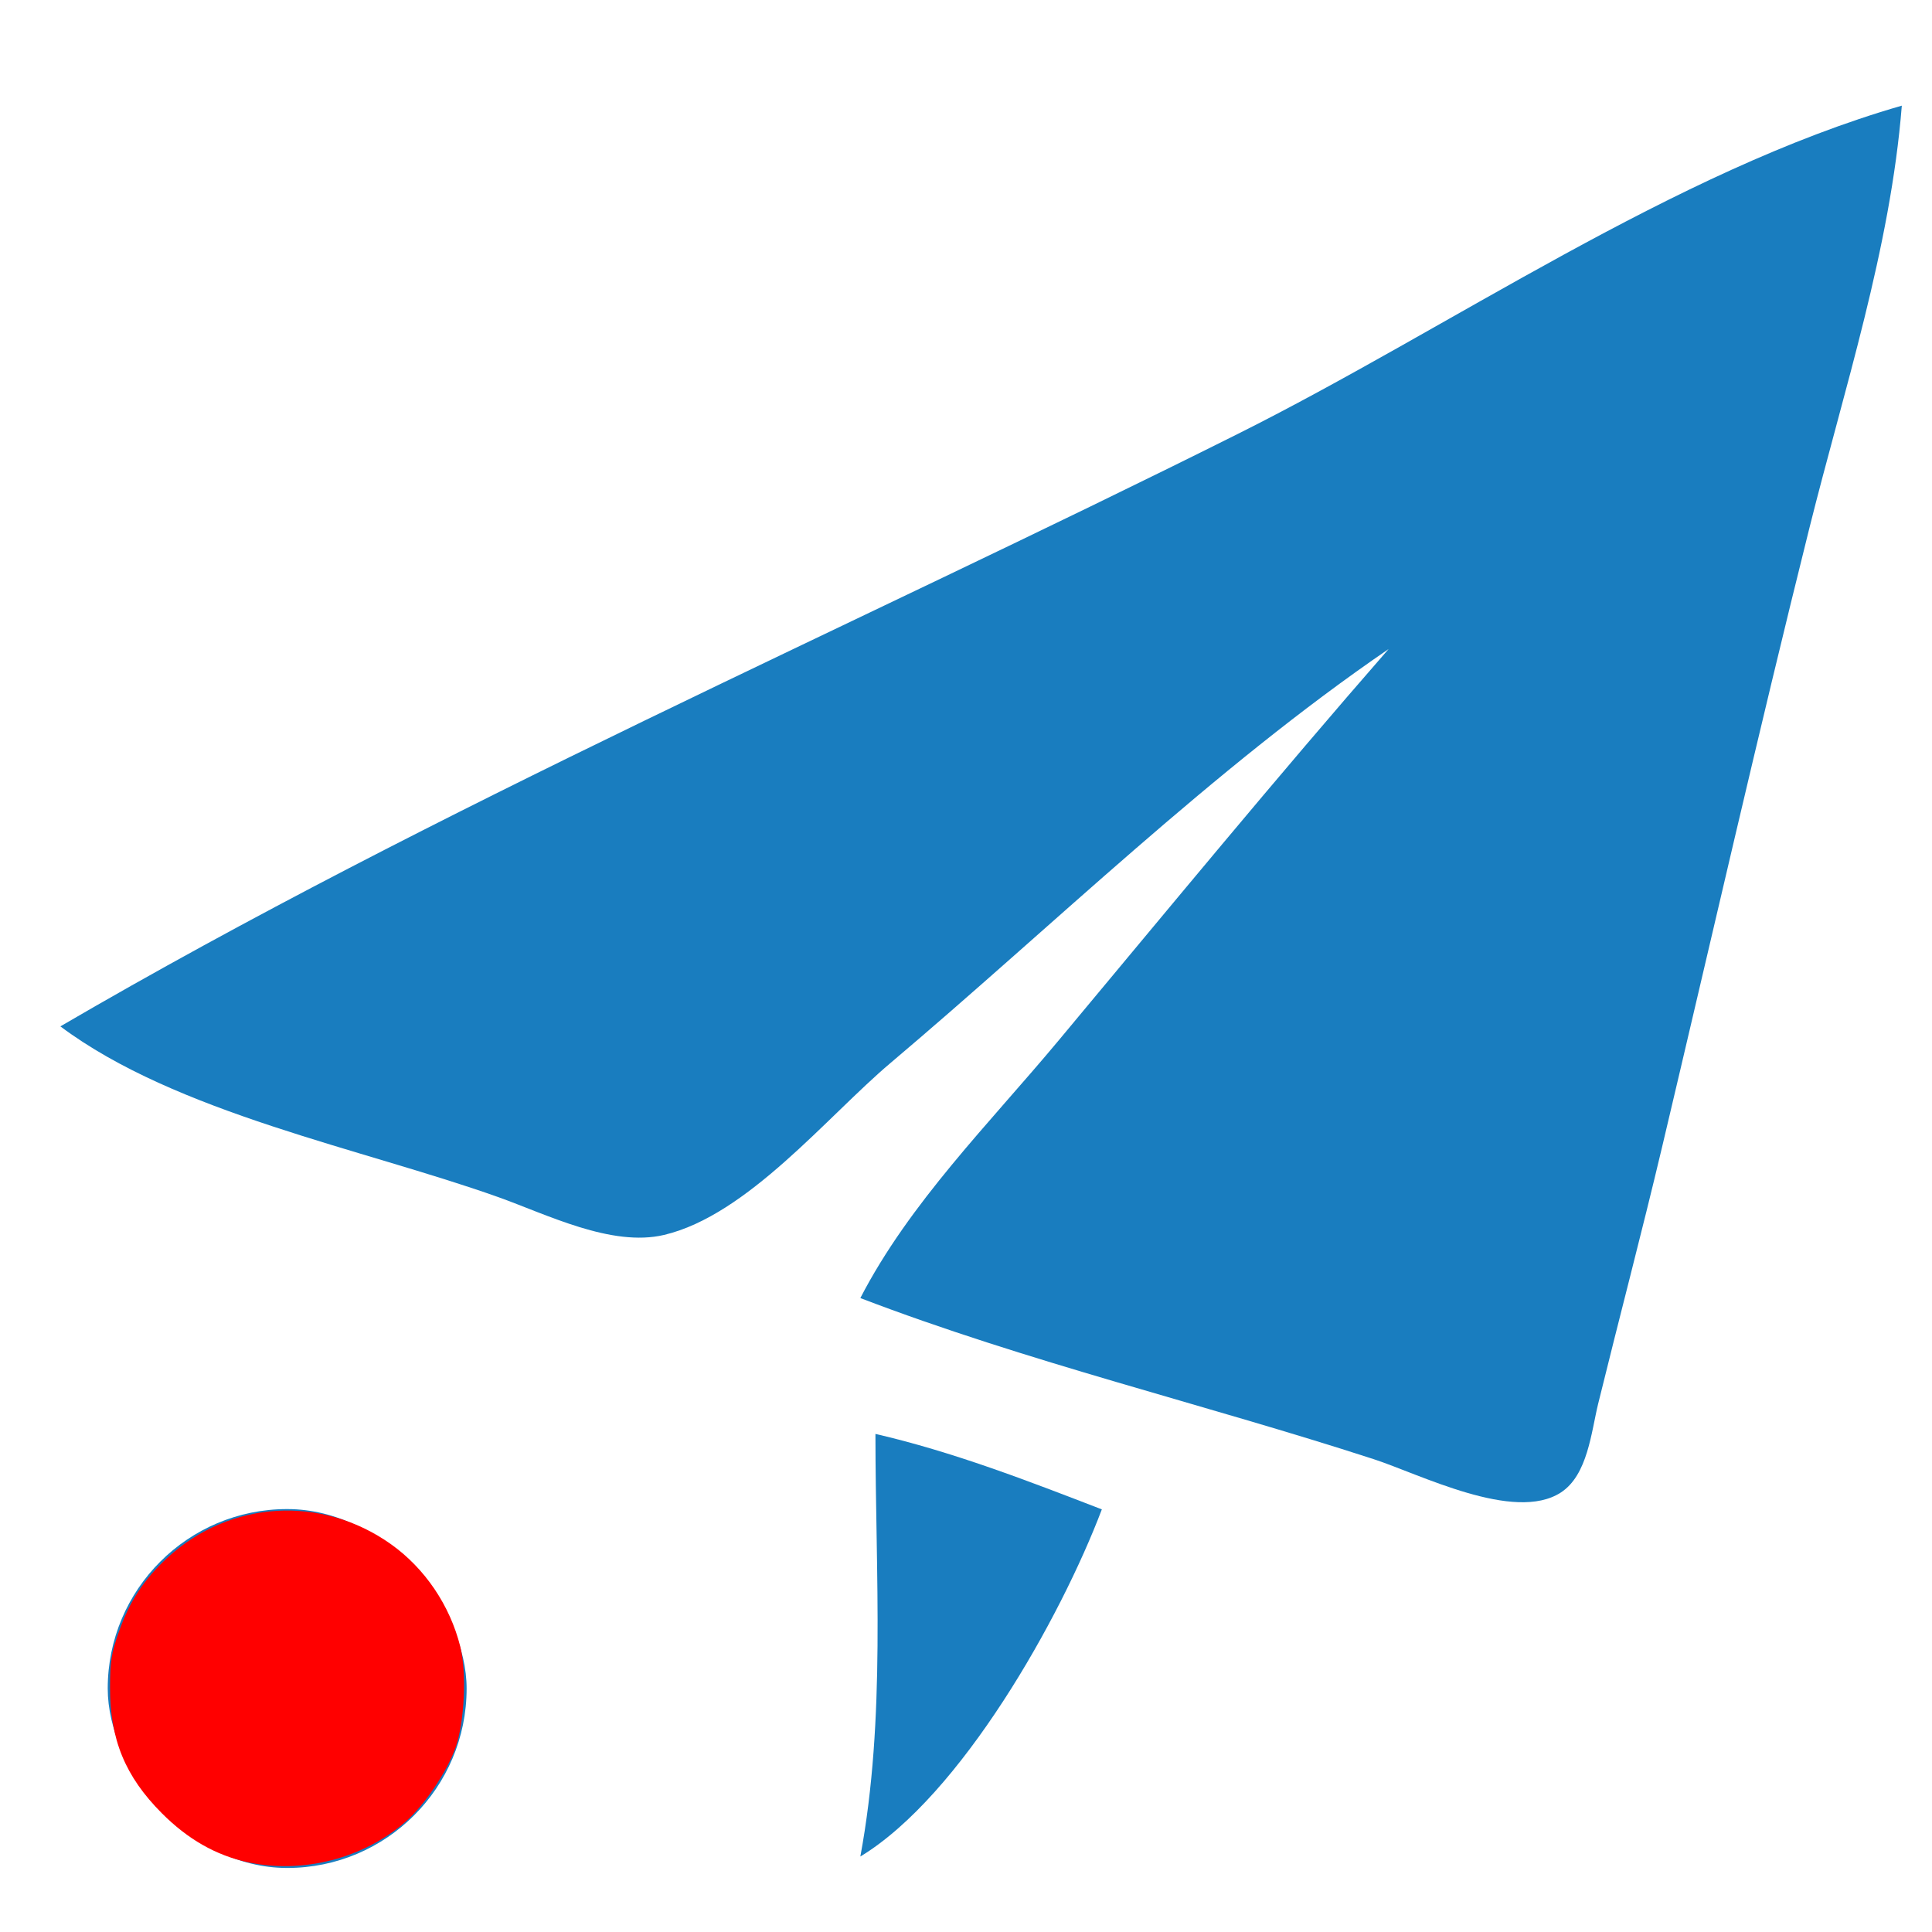 <?xml version="1.0" encoding="UTF-8" standalone="no"?>
<svg
   xmlns:dc="http://purl.org/dc/elements/1.1/"
   xmlns:cc="http://creativecommons.org/ns#"
   xmlns:rdf="http://www.w3.org/1999/02/22-rdf-syntax-ns#"
   xmlns:svg="http://www.w3.org/2000/svg"
   xmlns="http://www.w3.org/2000/svg"
   xmlns:sodipodi="http://sodipodi.sourceforge.net/DTD/sodipodi-0.dtd"
   xmlns:inkscape="http://www.inkscape.org/namespaces/inkscape"
   width="128"
   height="128"
   version="1.1"
   id="svg10"
   sodipodi:docname="ssw_128.svg"
   inkscape:version="0.92.2pre0 (973e216, 2017-07-25)">
  <defs
     id="defs14" />
  <sodipodi:namedview
     pagecolor="#ffffff"
     bordercolor="#666666"
     borderopacity="1"
     objecttolerance="10"
     gridtolerance="10"
     guidetolerance="10"
     inkscape:pageopacity="0"
     inkscape:pageshadow="2"
     inkscape:window-width="1920"
     inkscape:window-height="998"
     id="namedview12"
     showgrid="false"
     inkscape:zoom="4"
     inkscape:cx="115.19843"
     inkscape:cy="59.673652"
     inkscape:window-x="0"
     inkscape:window-y="0"
     inkscape:window-maximized="1"
     inkscape:current-layer="svg10" />
  <path
     style="fill:#197dbf; stroke:none;"
     d="M4 68C11.678 73.743 23.959 76.09 33 79.308C36.225 80.456 40.512 82.641 44 81.816C49.526 80.509 54.789 73.982 59 70.424C69.81 61.291 80.323 50.984 92 43C84.55 51.534 77.339 60.3 70.08 69C65.554 74.424 60.249 79.704 57 86C68.072 90.239 79.726 93.009 91 96.67C94.063 97.664 100.324 100.889 103.411 98.882C105.193 97.724 105.425 94.868 105.883 92.999C107.276 87.329 108.769 81.681 110.116 76C113.355 62.335 116.472 48.625 119.873 35C122.167 25.814 125.247 16.467 126 7C110.859 11.362 96.114 21.696 82 28.753C56.114 41.696 28.991 53.414 4 68z"
     id="path4" />
  <path
     style="fill:#197dbf; stroke:none;"
     d="M58 95C58 104.296 58.702 113.831 57 123C63.666 118.956 70.265 107.216 73 100C68.063 98.096 63.164 96.195 58 95z"
     id="path8" />
  <rect
     style="fill:#000000;fill-opacity:0"
     id="rect15661"
     width="17.258"
     height="16.108"
     x="9.78"
     y="7.576" />
  <rect
     style="fill:#197dbf;fill-opacity:1"
     id="rect15669-3"
     width="23.778"
     height="23.778"
     x="7.137"
     y="99.98"
     ry="11.889"
     rx="11.889" />
  <path
     style="fill:#ff0000;fill-opacity:1;stroke-width:0.192"
     d="m 16.411,123.376 c -2.109,-0.458 -3.965,-1.517 -5.691,-3.247 -2.43,-2.437 -3.438,-4.893 -3.428,-8.348 0.005,-1.732 0.086,-2.243 0.579,-3.652 0.714,-2.044 1.673,-3.505 3.25,-4.949 4.129,-3.783 10.186,-4.141 14.781,-0.873 2.247,1.598 3.91,4.054 4.593,6.786 0.433,1.731 0.28,5.006 -0.313,6.688 -0.56,1.591 -2.062,3.818 -3.31,4.91 -2.787,2.438 -6.825,3.475 -10.461,2.686 z"
     id="path15705"
     inkscape:connector-curvature="0" />
</svg>
